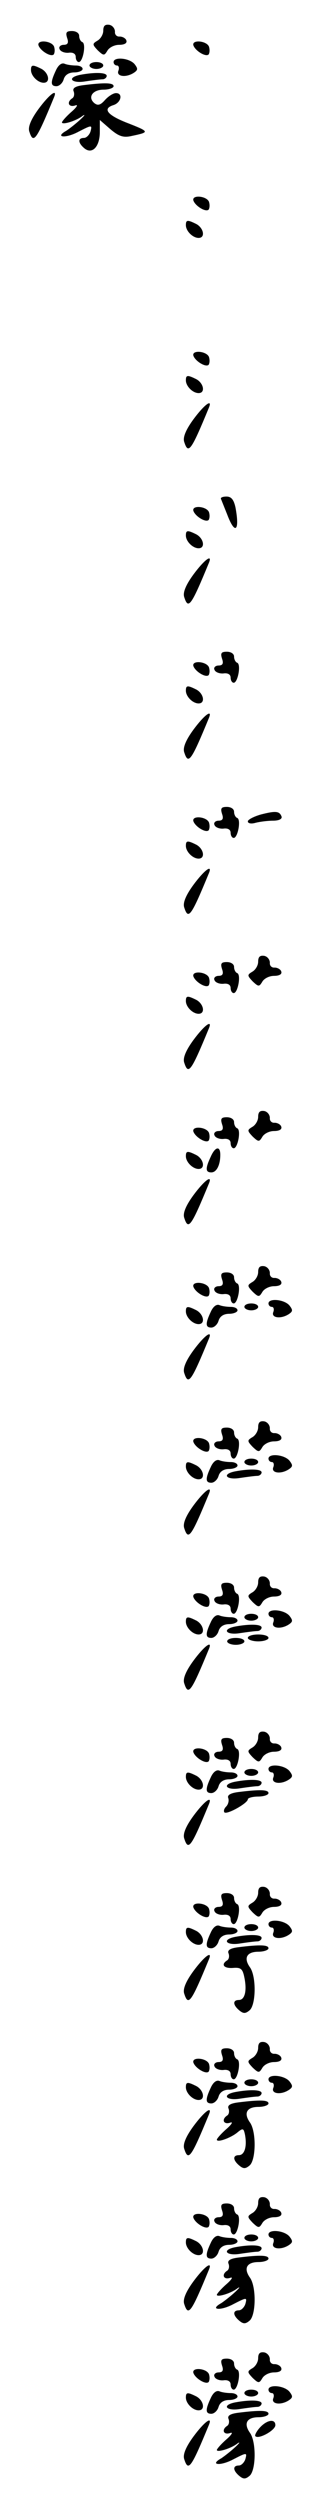 <?xml version="1.0" standalone="no"?>
<!DOCTYPE svg PUBLIC "-//W3C//DTD SVG 20010904//EN"
 "http://www.w3.org/TR/2001/REC-SVG-20010904/DTD/svg10.dtd">
<svg version="1.0" xmlns="http://www.w3.org/2000/svg"
 width="95pt" height="725pt" viewBox="0 0 95 725"
 preserveAspectRatio="xMidYMid meet">
<g transform="translate(0,725) scale(0.1,-0.1)"
fill="#000000" stroke="none">
<path d="M300 7161 c0 -11 -8 -24 -17 -29 -15 -9 -15 -11 1 -28 17 -16 19 -16
28 -1 5 9 20 17 34 17 16 0 24 5 21 13 -2 6 -11 11 -19 11 -9 -1 -15 6 -14 14
0 9 -7 18 -16 20 -13 2 -18 -3 -18 -17z"/>
<path d="M195 7140 c5 -14 2 -20 -10 -20 -9 0 -15 -6 -12 -12 2 -7 14 -12 26
-11 13 2 21 -3 21 -12 0 -8 4 -15 9 -15 12 0 22 54 10 58 -5 2 -9 10 -9 18 0
8 -9 14 -21 14 -16 0 -19 -4 -14 -20z"/>
<path d="M112 7118 c6 -16 36 -34 44 -26 3 4 4 14 1 23 -7 17 -51 21 -45 3z"/>
<path d="M562 7118 c6 -16 36 -34 44 -26 3 4 4 14 1 23 -7 17 -51 21 -45 3z"/>
<path d="M330 7070 c0 -5 4 -10 10 -10 5 0 7 -7 4 -15 -7 -17 22 -21 45 -6 12
8 12 12 2 25 -15 18 -61 22 -61 6z"/>
<path d="M162 7045 c-16 -34 -15 -45 2 -45 8 0 18 9 21 20 4 13 15 20 31 20
13 0 24 5 24 10 0 6 -9 10 -19 10 -11 0 -26 2 -33 5 -9 4 -19 -4 -26 -20z"/>
<path d="M260 7060 c0 -5 9 -10 20 -10 11 0 20 5 20 10 0 6 -9 10 -20 10 -11
0 -20 -4 -20 -10z"/>
<path d="M90 7047 c0 -17 20 -37 37 -37 20 0 15 28 -6 40 -26 13 -31 13 -31
-3z"/>
<path d="M233 7033 c-40 -8 -26 -26 15 -19 20 3 43 6 50 6 6 0 12 5 12 10 0
10 -34 11 -77 3z"/>
<path d="M242 7003 c-24 -3 -32 -9 -28 -18 3 -8 1 -17 -4 -20 -17 -11 -11 -27
8 -21 10 4 6 -4 -10 -18 -16 -14 -28 -28 -28 -31 0 -8 41 4 60 19 9 6 6 1 -7
-11 -13 -12 -31 -26 -40 -32 -36 -20 -2 -23 35 -3 39 20 40 20 35 1 -3 -10
-12 -19 -19 -19 -18 0 -18 -14 1 -30 23 -19 45 5 45 47 l0 35 31 -27 c25 -21
38 -25 63 -19 52 11 51 12 -18 39 -55 22 -68 40 -37 50 23 7 29 35 8 35 -8 0
-22 -9 -32 -20 -13 -15 -21 -17 -31 -9 -20 17 -5 39 27 39 16 0 29 5 29 10 0
10 -24 11 -88 3z"/>
<path d="M112 6934 c-22 -30 -31 -52 -27 -65 12 -38 20 -27 72 99 11 27 -14 8
-45 -34z"/>
<path d="M562 6668 c6 -16 36 -34 44 -26 3 4 4 14 1 23 -7 17 -51 21 -45 3z"/>
<path d="M540 6597 c0 -17 20 -37 37 -37 20 0 15 28 -6 40 -26 13 -31 13 -31
-3z"/>
<path d="M562 6218 c6 -16 36 -34 44 -26 3 4 4 14 1 23 -7 17 -51 21 -45 3z"/>
<path d="M540 6147 c0 -17 20 -37 37 -37 20 0 15 28 -6 40 -26 13 -31 13 -31
-3z"/>
<path d="M562 6034 c-22 -30 -31 -52 -27 -65 12 -38 20 -27 72 99 11 27 -14 8
-45 -34z"/>
<path d="M642 5803 c2 -5 10 -25 18 -45 23 -61 37 -48 24 21 -5 22 -12 31 -26
31 -11 0 -18 -3 -16 -7z"/>
<path d="M562 5768 c6 -16 36 -34 44 -26 3 4 4 14 1 23 -7 17 -51 21 -45 3z"/>
<path d="M540 5697 c0 -17 20 -37 37 -37 20 0 15 28 -6 40 -26 13 -31 13 -31
-3z"/>
<path d="M562 5584 c-22 -30 -31 -52 -27 -65 12 -38 20 -27 72 99 11 27 -14 8
-45 -34z"/>
<path d="M645 5340 c5 -14 2 -20 -10 -20 -9 0 -15 -6 -12 -12 2 -7 14 -12 26
-11 13 2 21 -3 21 -12 0 -8 4 -15 9 -15 12 0 22 54 10 58 -5 2 -9 10 -9 18 0
8 -9 14 -21 14 -16 0 -19 -4 -14 -20z"/>
<path d="M562 5318 c6 -16 36 -34 44 -26 3 4 4 14 1 23 -7 17 -51 21 -45 3z"/>
<path d="M540 5247 c0 -17 20 -37 37 -37 20 0 15 28 -6 40 -26 13 -31 13 -31
-3z"/>
<path d="M562 5134 c-22 -30 -31 -52 -27 -65 12 -38 20 -27 72 99 11 27 -14 8
-45 -34z"/>
<path d="M645 4890 c5 -14 2 -20 -10 -20 -9 0 -15 -6 -12 -12 2 -7 14 -12 26
-11 13 2 21 -3 21 -12 0 -8 4 -15 9 -15 12 0 22 54 10 58 -5 2 -9 10 -9 18 0
8 -9 14 -21 14 -16 0 -19 -4 -14 -20z"/>
<path d="M758 4888 c-21 -6 -38 -15 -38 -20 0 -6 10 -8 23 -4 12 3 35 6 50 6
18 0 27 5 25 12 -6 16 -17 17 -60 6z"/>
<path d="M562 4868 c6 -16 36 -34 44 -26 3 4 4 14 1 23 -7 17 -51 21 -45 3z"/>
<path d="M540 4797 c0 -17 20 -37 37 -37 20 0 15 28 -6 40 -26 13 -31 13 -31
-3z"/>
<path d="M562 4684 c-22 -30 -31 -52 -27 -65 12 -38 20 -27 72 99 11 27 -14 8
-45 -34z"/>
<path d="M750 4461 c0 -11 -8 -24 -17 -29 -15 -9 -15 -11 1 -28 17 -16 19 -16
28 -1 5 9 20 17 34 17 16 0 24 5 21 13 -2 6 -11 11 -19 11 -9 -1 -15 6 -14 14
0 9 -7 18 -16 20 -13 2 -18 -3 -18 -17z"/>
<path d="M645 4440 c5 -14 2 -20 -10 -20 -9 0 -15 -6 -12 -12 2 -7 14 -12 26
-11 13 2 21 -3 21 -12 0 -8 4 -15 9 -15 12 0 22 54 10 58 -5 2 -9 10 -9 18 0
8 -9 14 -21 14 -16 0 -19 -4 -14 -20z"/>
<path d="M562 4418 c6 -16 36 -34 44 -26 3 4 4 14 1 23 -7 17 -51 21 -45 3z"/>
<path d="M540 4347 c0 -17 20 -37 37 -37 20 0 15 28 -6 40 -26 13 -31 13 -31
-3z"/>
<path d="M562 4234 c-22 -30 -31 -52 -27 -65 12 -38 20 -27 72 99 11 27 -14 8
-45 -34z"/>
<path d="M750 4011 c0 -11 -8 -24 -17 -29 -15 -9 -15 -11 1 -28 17 -16 19 -16
28 -1 5 9 20 17 34 17 16 0 24 5 21 13 -2 6 -11 11 -19 11 -9 -1 -15 6 -14 14
0 9 -7 18 -16 20 -13 2 -18 -3 -18 -17z"/>
<path d="M645 3990 c5 -14 2 -20 -10 -20 -9 0 -15 -6 -12 -12 2 -7 14 -12 26
-11 13 2 21 -3 21 -12 0 -8 4 -15 9 -15 12 0 22 54 10 58 -5 2 -9 10 -9 18 0
8 -9 14 -21 14 -16 0 -19 -4 -14 -20z"/>
<path d="M562 3968 c6 -16 36 -34 44 -26 3 4 4 14 1 23 -7 17 -51 21 -45 3z"/>
<path d="M612 3895 c-16 -34 -15 -45 2 -45 15 0 26 21 26 51 0 27 -15 24 -28
-6z"/>
<path d="M540 3897 c0 -17 20 -37 37 -37 20 0 15 28 -6 40 -26 13 -31 13 -31
-3z"/>
<path d="M562 3784 c-22 -30 -31 -52 -27 -65 12 -38 20 -27 72 99 11 27 -14 8
-45 -34z"/>
<path d="M750 3561 c0 -11 -8 -24 -17 -29 -15 -9 -15 -11 1 -28 17 -16 19 -16
28 -1 5 9 20 17 34 17 16 0 24 5 21 13 -2 6 -11 11 -19 11 -9 -1 -15 6 -14 14
0 9 -7 18 -16 20 -13 2 -18 -3 -18 -17z"/>
<path d="M645 3540 c5 -14 2 -20 -10 -20 -9 0 -15 -6 -12 -12 2 -7 14 -12 26
-11 13 2 21 -3 21 -12 0 -8 4 -15 9 -15 12 0 22 54 10 58 -5 2 -9 10 -9 18 0
8 -9 14 -21 14 -16 0 -19 -4 -14 -20z"/>
<path d="M562 3518 c6 -16 36 -34 44 -26 3 4 4 14 1 23 -7 17 -51 21 -45 3z"/>
<path d="M780 3470 c0 -5 4 -10 10 -10 5 0 7 -7 4 -15 -7 -17 22 -21 45 -6 12
8 12 12 2 25 -15 18 -61 22 -61 6z"/>
<path d="M612 3445 c-16 -34 -15 -45 2 -45 8 0 18 9 21 20 4 13 15 20 31 20
13 0 24 5 24 10 0 6 -9 10 -19 10 -11 0 -26 2 -33 5 -9 4 -19 -4 -26 -20z"/>
<path d="M710 3460 c0 -5 9 -10 20 -10 11 0 20 5 20 10 0 6 -9 10 -20 10 -11
0 -20 -4 -20 -10z"/>
<path d="M540 3447 c0 -17 20 -37 37 -37 20 0 15 28 -6 40 -26 13 -31 13 -31
-3z"/>
<path d="M562 3334 c-22 -30 -31 -52 -27 -65 12 -38 20 -27 72 99 11 27 -14 8
-45 -34z"/>
<path d="M750 3111 c0 -11 -8 -24 -17 -29 -15 -9 -15 -11 1 -28 17 -16 19 -16
28 -1 5 9 20 17 34 17 16 0 24 5 21 13 -2 6 -11 11 -19 11 -9 -1 -15 6 -14 14
0 9 -7 18 -16 20 -13 2 -18 -3 -18 -17z"/>
<path d="M645 3090 c5 -14 2 -20 -10 -20 -9 0 -15 -6 -12 -12 2 -7 14 -12 26
-11 13 2 21 -3 21 -12 0 -8 4 -15 9 -15 12 0 22 54 10 58 -5 2 -9 10 -9 18 0
8 -9 14 -21 14 -16 0 -19 -4 -14 -20z"/>
<path d="M562 3068 c6 -16 36 -34 44 -26 3 4 4 14 1 23 -7 17 -51 21 -45 3z"/>
<path d="M780 3020 c0 -5 4 -10 10 -10 5 0 7 -7 4 -15 -7 -17 22 -21 45 -6 12
8 12 12 2 25 -15 18 -61 22 -61 6z"/>
<path d="M612 2995 c-16 -34 -15 -45 2 -45 8 0 18 9 21 20 4 13 15 20 31 20
13 0 24 5 24 10 0 6 -9 10 -19 10 -11 0 -26 2 -33 5 -9 4 -19 -4 -26 -20z"/>
<path d="M710 3010 c0 -5 9 -10 20 -10 11 0 20 5 20 10 0 6 -9 10 -20 10 -11
0 -20 -4 -20 -10z"/>
<path d="M540 2997 c0 -17 20 -37 37 -37 20 0 15 28 -6 40 -26 13 -31 13 -31
-3z"/>
<path d="M683 2983 c-40 -8 -26 -26 15 -19 20 3 43 6 50 6 6 0 12 5 12 10 0
10 -34 11 -77 3z"/>
<path d="M562 2884 c-22 -30 -31 -52 -27 -65 12 -38 20 -27 72 99 11 27 -14 8
-45 -34z"/>
<path d="M750 2661 c0 -11 -8 -24 -17 -29 -15 -9 -15 -11 1 -28 17 -16 19 -16
28 -1 5 9 20 17 34 17 16 0 24 5 21 13 -2 6 -11 11 -19 11 -9 -1 -15 6 -14 14
0 9 -7 18 -16 20 -13 2 -18 -3 -18 -17z"/>
<path d="M645 2640 c5 -14 2 -20 -10 -20 -9 0 -15 -6 -12 -12 2 -7 14 -12 26
-11 13 2 21 -3 21 -12 0 -8 4 -15 9 -15 12 0 22 54 10 58 -5 2 -9 10 -9 18 0
8 -9 14 -21 14 -16 0 -19 -4 -14 -20z"/>
<path d="M562 2618 c6 -16 36 -34 44 -26 3 4 4 14 1 23 -7 17 -51 21 -45 3z"/>
<path d="M780 2570 c0 -5 4 -10 10 -10 5 0 7 -7 4 -15 -7 -17 22 -21 45 -6 12
8 12 12 2 25 -15 18 -61 22 -61 6z"/>
<path d="M612 2545 c-16 -34 -15 -45 2 -45 8 0 18 9 21 20 4 13 15 20 31 20
13 0 24 5 24 10 0 6 -9 10 -19 10 -11 0 -26 2 -33 5 -9 4 -19 -4 -26 -20z"/>
<path d="M710 2560 c0 -5 9 -10 20 -10 11 0 20 5 20 10 0 6 -9 10 -20 10 -11
0 -20 -4 -20 -10z"/>
<path d="M540 2547 c0 -17 20 -37 37 -37 20 0 15 28 -6 40 -26 13 -31 13 -31
-3z"/>
<path d="M683 2533 c-40 -8 -26 -26 15 -19 20 3 43 6 50 6 6 0 12 5 12 10 0
10 -34 11 -77 3z"/>
<path d="M720 2500 c0 -5 14 -10 30 -10 17 0 30 5 30 10 0 6 -13 10 -30 10
-16 0 -30 -4 -30 -10z"/>
<path d="M660 2490 c0 -5 11 -10 25 -10 14 0 25 5 25 10 0 6 -11 10 -25 10
-14 0 -25 -4 -25 -10z"/>
<path d="M562 2434 c-22 -30 -31 -52 -27 -65 12 -38 20 -27 72 99 11 27 -14 8
-45 -34z"/>
<path d="M750 2211 c0 -11 -8 -24 -17 -29 -15 -9 -15 -11 1 -28 17 -16 19 -16
28 -1 5 9 20 17 34 17 16 0 24 5 21 13 -2 6 -11 11 -19 11 -9 -1 -15 6 -14 14
0 9 -7 18 -16 20 -13 2 -18 -3 -18 -17z"/>
<path d="M645 2190 c5 -14 2 -20 -10 -20 -9 0 -15 -6 -12 -12 2 -7 14 -12 26
-11 13 2 21 -3 21 -12 0 -8 4 -15 9 -15 12 0 22 54 10 58 -5 2 -9 10 -9 18 0
8 -9 14 -21 14 -16 0 -19 -4 -14 -20z"/>
<path d="M562 2168 c6 -16 36 -34 44 -26 3 4 4 14 1 23 -7 17 -51 21 -45 3z"/>
<path d="M780 2120 c0 -5 4 -10 10 -10 5 0 7 -7 4 -15 -7 -17 22 -21 45 -6 12
8 12 12 2 25 -15 18 -61 22 -61 6z"/>
<path d="M612 2095 c-16 -34 -15 -45 2 -45 8 0 18 9 21 20 4 13 15 20 31 20
13 0 24 5 24 10 0 6 -9 10 -19 10 -11 0 -26 2 -33 5 -9 4 -19 -4 -26 -20z"/>
<path d="M710 2110 c0 -5 9 -10 20 -10 11 0 20 5 20 10 0 6 -9 10 -20 10 -11
0 -20 -4 -20 -10z"/>
<path d="M540 2097 c0 -17 20 -37 37 -37 20 0 15 28 -6 40 -26 13 -31 13 -31
-3z"/>
<path d="M683 2083 c-40 -8 -26 -26 15 -19 20 3 43 6 50 6 6 0 12 5 12 10 0
10 -34 11 -77 3z"/>
<path d="M692 2053 c-23 -3 -32 -9 -29 -17 3 -8 0 -19 -6 -25 -6 -6 -8 -13 -5
-17 8 -7 68 27 68 38 0 4 14 8 30 8 17 0 30 5 30 10 0 10 -24 11 -88 3z"/>
<path d="M562 1984 c-22 -30 -31 -52 -27 -65 12 -38 20 -27 72 99 11 27 -14 8
-45 -34z"/>
<path d="M750 1761 c0 -11 -8 -24 -17 -29 -15 -9 -15 -11 1 -28 17 -16 19 -16
28 -1 5 9 20 17 34 17 16 0 24 5 21 13 -2 6 -11 11 -19 11 -9 -1 -15 6 -14 14
0 9 -7 18 -16 20 -13 2 -18 -3 -18 -17z"/>
<path d="M645 1740 c5 -14 2 -20 -10 -20 -9 0 -15 -6 -12 -12 2 -7 14 -12 26
-11 13 2 21 -3 21 -12 0 -8 4 -15 9 -15 12 0 22 54 10 58 -5 2 -9 10 -9 18 0
8 -9 14 -21 14 -16 0 -19 -4 -14 -20z"/>
<path d="M562 1718 c6 -16 36 -34 44 -26 3 4 4 14 1 23 -7 17 -51 21 -45 3z"/>
<path d="M780 1670 c0 -5 4 -10 10 -10 5 0 7 -7 4 -15 -7 -17 22 -21 45 -6 12
8 12 12 2 25 -15 18 -61 22 -61 6z"/>
<path d="M612 1645 c-16 -34 -15 -45 2 -45 8 0 18 9 21 20 4 13 15 20 31 20
13 0 24 5 24 10 0 6 -9 10 -19 10 -11 0 -26 2 -33 5 -9 4 -19 -4 -26 -20z"/>
<path d="M710 1660 c0 -5 9 -10 20 -10 11 0 20 5 20 10 0 6 -9 10 -20 10 -11
0 -20 -4 -20 -10z"/>
<path d="M540 1647 c0 -17 20 -37 37 -37 20 0 15 28 -6 40 -26 13 -31 13 -31
-3z"/>
<path d="M683 1633 c-40 -8 -26 -26 15 -19 20 3 43 6 50 6 6 0 12 5 12 10 0
10 -34 11 -77 3z"/>
<path d="M692 1603 c-24 -3 -32 -9 -28 -18 3 -8 1 -17 -4 -20 -19 -12 -10 -24
17 -22 23 2 28 -3 33 -28 8 -39 1 -65 -16 -65 -18 0 -18 -14 1 -30 12 -10 18
-10 30 0 19 16 20 99 1 125 -19 27 -9 45 25 45 16 0 29 5 29 10 0 10 -24 11
-88 3z"/>
<path d="M562 1534 c-22 -30 -31 -52 -27 -65 12 -38 20 -27 72 99 11 27 -14 8
-45 -34z"/>
<path d="M750 1311 c0 -11 -8 -24 -17 -29 -15 -9 -15 -11 1 -28 17 -16 19 -16
28 -1 5 9 20 17 34 17 16 0 24 5 21 13 -2 6 -11 11 -19 11 -9 -1 -15 6 -14 14
0 9 -7 18 -16 20 -13 2 -18 -3 -18 -17z"/>
<path d="M645 1290 c5 -14 2 -20 -10 -20 -9 0 -15 -6 -12 -12 2 -7 14 -12 26
-11 13 2 21 -3 21 -12 0 -8 4 -15 9 -15 12 0 22 54 10 58 -5 2 -9 10 -9 18 0
8 -9 14 -21 14 -16 0 -19 -4 -14 -20z"/>
<path d="M562 1268 c6 -16 36 -34 44 -26 3 4 4 14 1 23 -7 17 -51 21 -45 3z"/>
<path d="M780 1220 c0 -5 4 -10 10 -10 5 0 7 -7 4 -15 -7 -17 22 -21 45 -6 12
8 12 12 2 25 -15 18 -61 22 -61 6z"/>
<path d="M612 1195 c-16 -34 -15 -45 2 -45 8 0 18 9 21 20 4 13 15 20 31 20
13 0 24 5 24 10 0 6 -9 10 -19 10 -11 0 -26 2 -33 5 -9 4 -19 -4 -26 -20z"/>
<path d="M710 1210 c0 -5 9 -10 20 -10 11 0 20 5 20 10 0 6 -9 10 -20 10 -11
0 -20 -4 -20 -10z"/>
<path d="M540 1197 c0 -17 20 -37 37 -37 20 0 15 28 -6 40 -26 13 -31 13 -31
-3z"/>
<path d="M683 1183 c-40 -8 -26 -26 15 -19 20 3 43 6 50 6 6 0 12 5 12 10 0
10 -34 11 -77 3z"/>
<path d="M692 1153 c-24 -3 -32 -9 -28 -18 3 -8 1 -17 -4 -20 -17 -11 -11 -27
8 -21 10 4 6 -4 -10 -18 -16 -14 -28 -28 -28 -31 0 -10 43 6 61 22 15 12 17
11 21 -9 6 -34 -2 -58 -18 -58 -18 0 -18 -14 1 -30 12 -10 18 -10 30 0 19 16
20 99 1 125 -19 27 -9 45 25 45 16 0 29 5 29 10 0 10 -24 11 -88 3z"/>
<path d="M562 1084 c-22 -30 -31 -52 -27 -65 12 -38 20 -27 72 99 11 27 -14 8
-45 -34z"/>
<path d="M750 861 c0 -11 -8 -24 -17 -29 -15 -9 -15 -11 1 -28 17 -16 19 -16
28 -1 5 9 20 17 34 17 16 0 24 5 21 13 -2 6 -11 11 -19 11 -9 -1 -15 6 -14 14
0 9 -7 18 -16 20 -13 2 -18 -3 -18 -17z"/>
<path d="M645 840 c5 -14 2 -20 -10 -20 -9 0 -15 -6 -12 -12 2 -7 14 -12 26
-11 13 2 21 -3 21 -12 0 -8 4 -15 9 -15 12 0 22 54 10 58 -5 2 -9 10 -9 18 0
8 -9 14 -21 14 -16 0 -19 -4 -14 -20z"/>
<path d="M562 818 c6 -16 36 -34 44 -26 3 4 4 14 1 23 -7 17 -51 21 -45 3z"/>
<path d="M780 770 c0 -5 4 -10 10 -10 5 0 7 -7 4 -15 -7 -17 22 -21 45 -6 12
8 12 12 2 25 -15 18 -61 22 -61 6z"/>
<path d="M612 745 c-16 -34 -15 -45 2 -45 8 0 18 9 21 20 4 13 15 20 31 20 13
0 24 5 24 10 0 6 -9 10 -19 10 -11 0 -26 2 -33 5 -9 4 -19 -4 -26 -20z"/>
<path d="M710 760 c0 -5 9 -10 20 -10 11 0 20 5 20 10 0 6 -9 10 -20 10 -11 0
-20 -4 -20 -10z"/>
<path d="M540 747 c0 -17 20 -37 37 -37 20 0 15 28 -6 40 -26 13 -31 13 -31
-3z"/>
<path d="M683 733 c-40 -8 -26 -26 15 -19 20 3 43 6 50 6 6 0 12 5 12 10 0 10
-34 11 -77 3z"/>
<path d="M692 703 c-24 -3 -32 -9 -28 -18 3 -8 1 -17 -4 -20 -17 -11 -11 -27
8 -21 10 4 6 -4 -10 -18 -16 -14 -28 -28 -28 -31 0 -8 41 4 60 19 9 6 6 1 -7
-11 -13 -12 -31 -26 -40 -32 -36 -20 -2 -23 35 -3 39 20 40 20 35 1 -3 -10
-12 -19 -19 -19 -18 0 -18 -14 1 -30 12 -10 18 -10 30 0 19 16 20 99 1 125
-19 27 -9 45 25 45 16 0 29 5 29 10 0 10 -24 11 -88 3z"/>
<path d="M562 634 c-22 -30 -31 -52 -27 -65 12 -38 20 -27 72 99 11 27 -14 8
-45 -34z"/>
<path d="M750 411 c0 -11 -8 -24 -17 -29 -15 -9 -15 -11 1 -28 17 -16 19 -16
28 -1 5 9 20 17 34 17 16 0 24 5 21 13 -2 6 -11 11 -19 11 -9 -1 -15 6 -14 14
0 9 -7 18 -16 20 -13 2 -18 -3 -18 -17z"/>
<path d="M645 390 c5 -14 2 -20 -10 -20 -9 0 -15 -6 -12 -12 2 -7 14 -12 26
-11 13 2 21 -3 21 -12 0 -8 4 -15 9 -15 12 0 22 54 10 58 -5 2 -9 10 -9 18 0
8 -9 14 -21 14 -16 0 -19 -4 -14 -20z"/>
<path d="M562 368 c6 -16 36 -34 44 -26 3 4 4 14 1 23 -7 17 -51 21 -45 3z"/>
<path d="M780 320 c0 -5 4 -10 10 -10 5 0 7 -7 4 -15 -7 -17 22 -21 45 -6 12
8 12 12 2 25 -15 18 -61 22 -61 6z"/>
<path d="M612 295 c-16 -34 -15 -45 2 -45 8 0 18 9 21 20 4 13 15 20 31 20 13
0 24 5 24 10 0 6 -9 10 -19 10 -11 0 -26 2 -33 5 -9 4 -19 -4 -26 -20z"/>
<path d="M710 310 c0 -5 9 -10 20 -10 11 0 20 5 20 10 0 6 -9 10 -20 10 -11 0
-20 -4 -20 -10z"/>
<path d="M540 297 c0 -17 20 -37 37 -37 20 0 15 28 -6 40 -26 13 -31 13 -31
-3z"/>
<path d="M683 283 c-40 -8 -26 -26 15 -19 20 3 43 6 50 6 6 0 12 5 12 10 0 10
-34 11 -77 3z"/>
<path d="M692 253 c-24 -3 -32 -9 -28 -18 3 -8 1 -17 -4 -20 -17 -11 -11 -27
8 -21 10 4 6 -4 -10 -18 -16 -14 -28 -28 -28 -31 0 -8 41 4 60 19 9 6 6 1 -7
-11 -13 -12 -31 -26 -40 -32 -36 -20 -2 -23 35 -3 39 20 40 20 35 1 -3 -10
-12 -19 -19 -19 -18 0 -18 -14 1 -30 12 -10 18 -10 30 0 19 16 20 99 1 125
-19 27 -9 45 25 45 16 0 29 5 29 10 0 10 -24 11 -88 3z"/>
<path d="M562 184 c-22 -30 -31 -52 -27 -65 12 -38 20 -27 72 99 11 27 -14 8
-45 -34z"/>
<path d="M755 210 c-10 -11 -16 -23 -13 -25 9 -10 58 17 58 32 0 19 -24 16
-45 -7z"/>
</g>
</svg>
